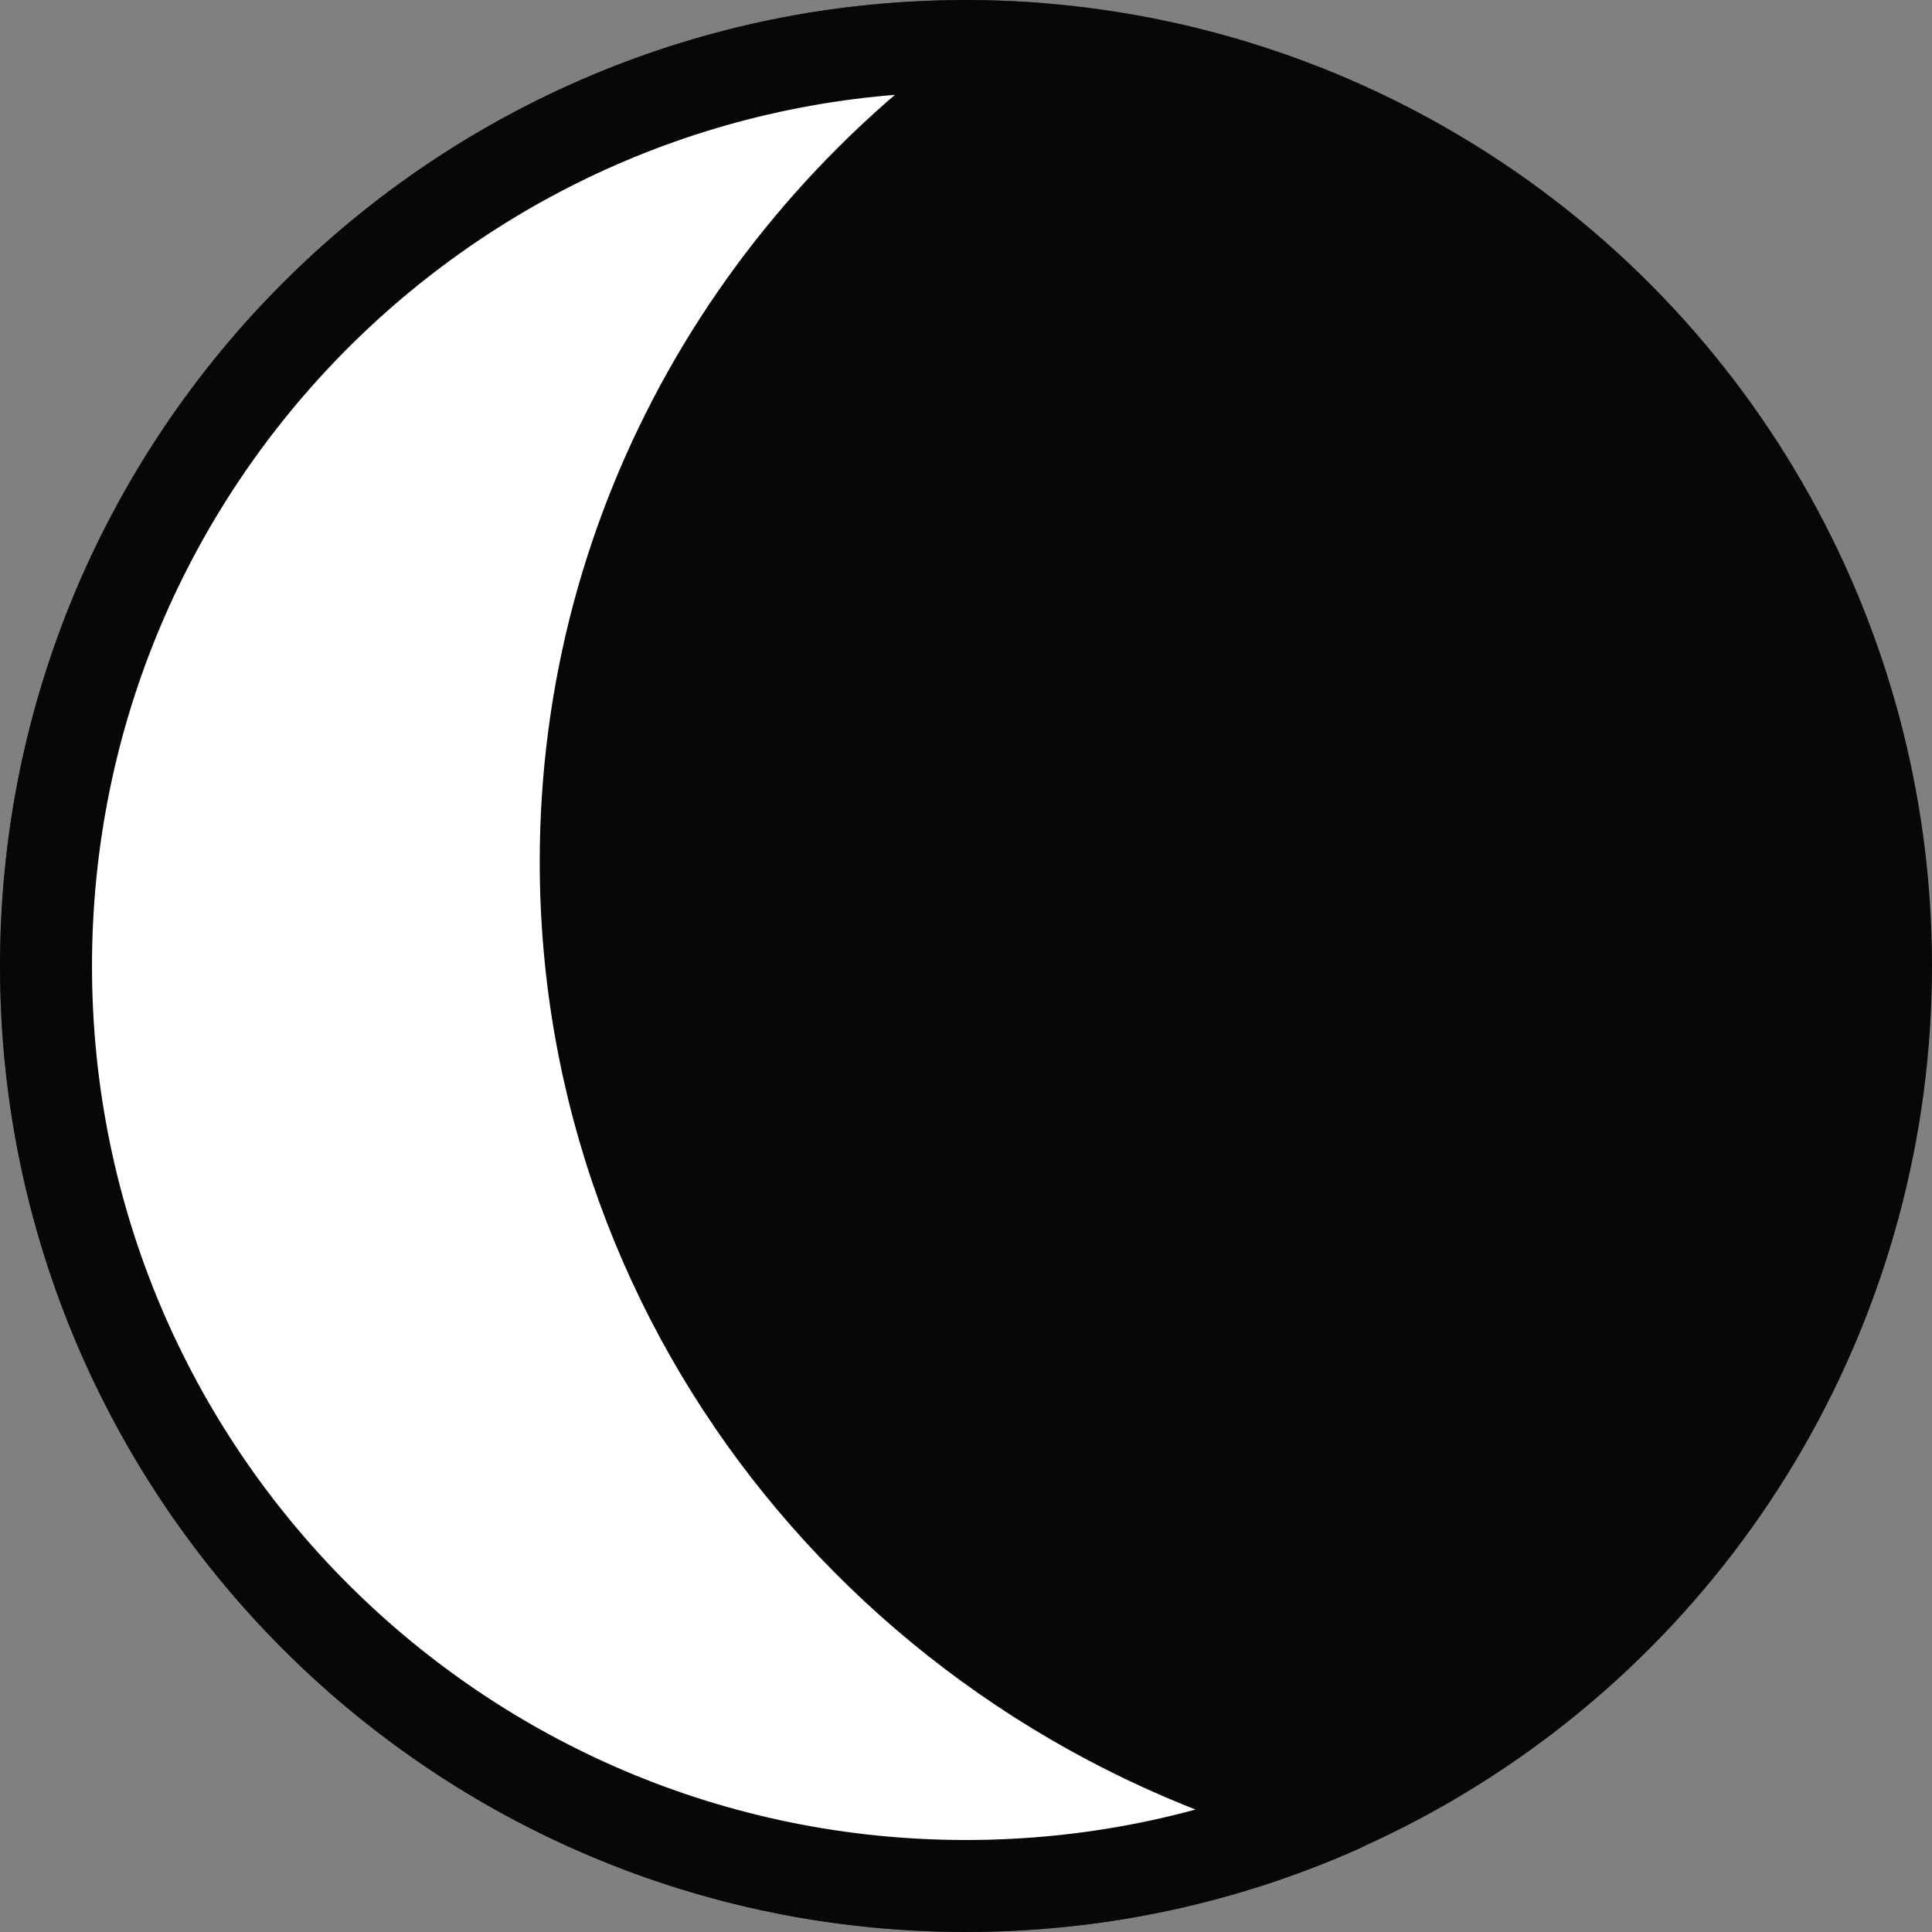 <svg width="84" height="84" viewBox="0 0 84 84" fill="none" xmlns="http://www.w3.org/2000/svg">
<rect x="0" y="0" width="84" height="84" fill="#808080" stroke="none"/>
<circle cx="42" cy="42" r="41" fill="#070707" stroke="#070707" stroke-width="2" stroke-linejoin="round"/>
<mask id="path-2-outside-1" maskUnits="userSpaceOnUse" x="0" y="0" width="61" height="84" fill="black">
<rect fill="white" width="61" height="84"/>
<path fill-rule="evenodd" clip-rule="evenodd" d="M44.939 2.106C43.969 2.036 42.989 2 42 2C19.909 2 2 19.909 2 42C2 64.091 19.909 82 42 82C47.777 82 53.269 80.775 58.228 78.571C39.399 73.919 25.467 57.28 25.467 37.467C25.467 22.701 33.204 9.699 44.939 2.106Z"/>
</mask>
<path fill-rule="evenodd" clip-rule="evenodd" d="M44.939 2.106C43.969 2.036 42.989 2 42 2C19.909 2 2 19.909 2 42C2 64.091 19.909 82 42 82C47.777 82 53.269 80.775 58.228 78.571C39.399 73.919 25.467 57.28 25.467 37.467C25.467 22.701 33.204 9.699 44.939 2.106Z" fill="white"/>
<path d="M44.939 2.106L46.026 3.786C46.748 3.319 47.09 2.443 46.877 1.61C46.663 0.777 45.942 0.174 45.084 0.112L44.939 2.106ZM58.228 78.571L59.04 80.399C59.821 80.052 60.295 79.247 60.22 78.395C60.145 77.544 59.538 76.835 58.708 76.629L58.228 78.571ZM42 4C42.94 4 43.872 4.034 44.794 4.101L45.084 0.112C44.066 0.038 43.037 0 42 0V4ZM4 42C4 21.013 21.013 4 42 4V0C18.804 0 0 18.804 0 42H4ZM42 80C21.013 80 4 62.987 4 42H0C0 65.196 18.804 84 42 84V80ZM57.416 76.743C52.707 78.836 47.492 80 42 80V84C48.062 84 53.83 82.714 59.04 80.399L57.416 76.743ZM58.708 76.629C40.719 72.185 27.467 56.308 27.467 37.467H23.467C23.467 58.252 38.078 75.653 57.748 80.513L58.708 76.629ZM27.467 37.467C27.467 23.422 34.823 11.033 46.026 3.786L43.853 0.427C31.585 8.364 23.467 21.98 23.467 37.467H27.467Z" fill="#070707" mask="url(#path-2-outside-1)"/>
</svg>
